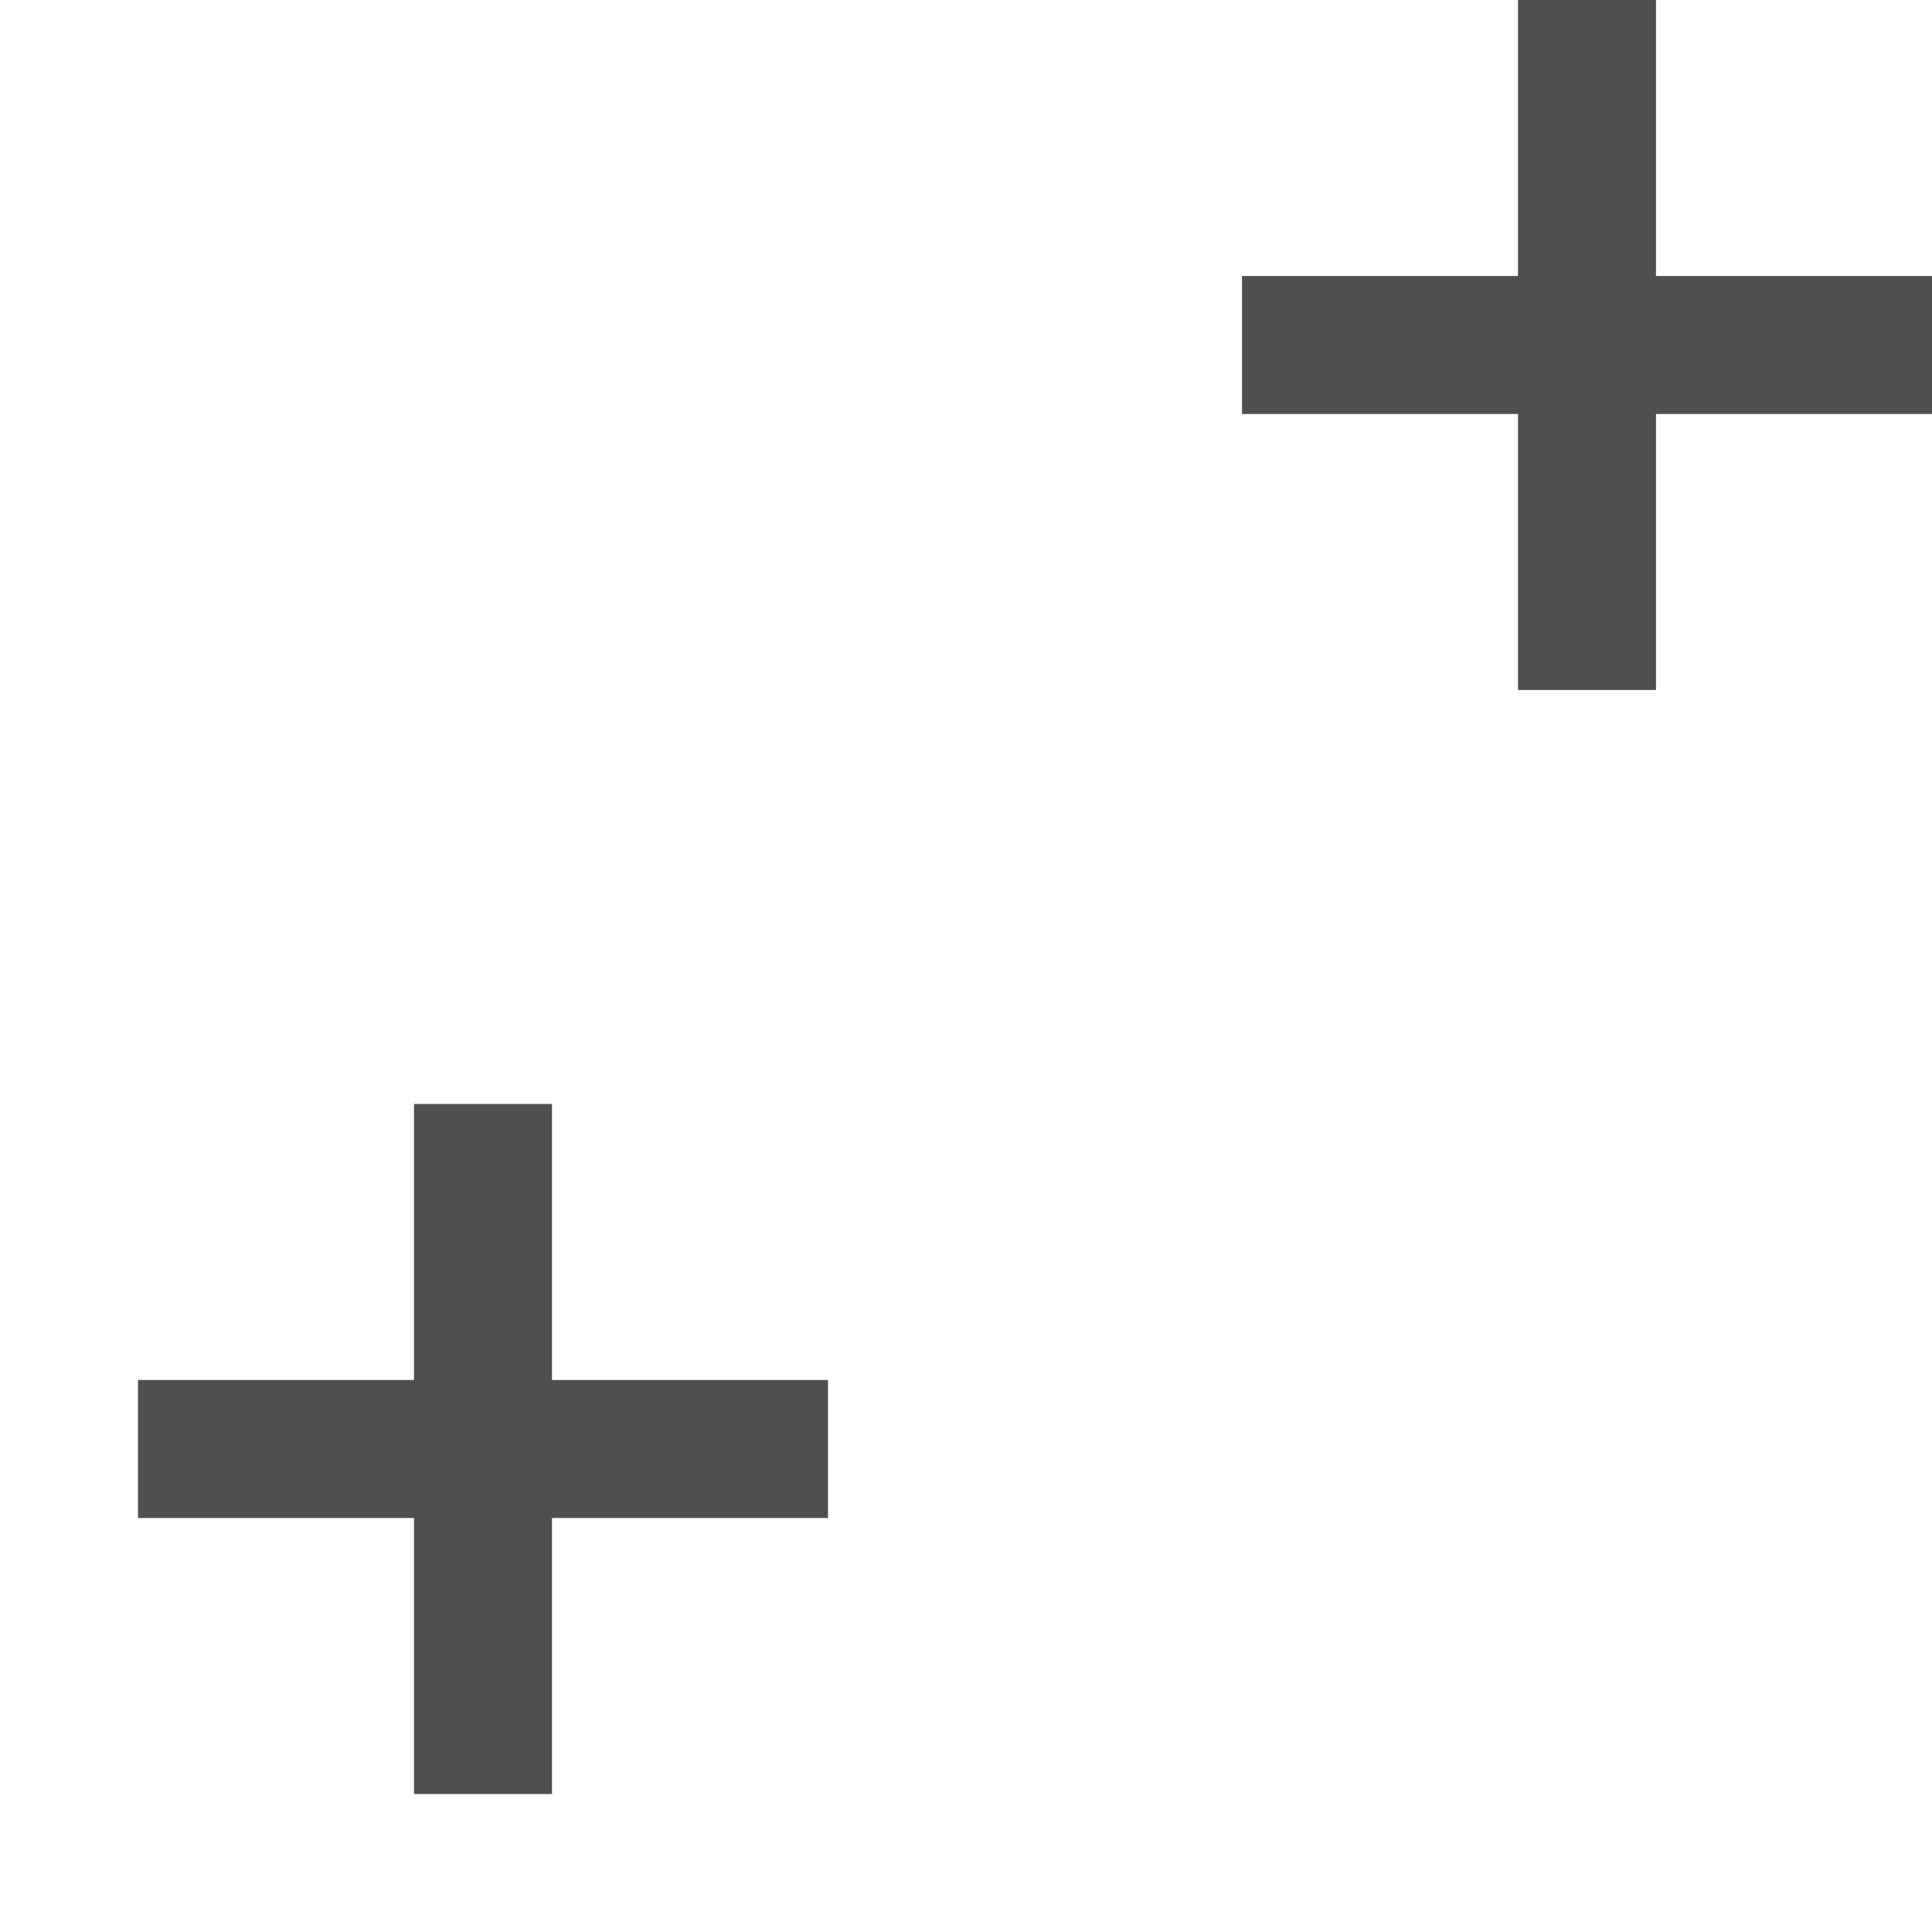 <svg width="14" height="14" viewBox="0 0 14 14" fill="none" xmlns="http://www.w3.org/2000/svg">
<path d="M1.5 10.5H5.5" stroke="#4F4F4F" stroke-linecap="square"/>
<path d="M3.5 12.5V8.5" stroke="#4F4F4F" stroke-linecap="square"/>
<path d="M9.5 2.5H13.5" stroke="#4F4F4F" stroke-linecap="square"/>
<path d="M11.5 4.5V1.281V0.5" stroke="#4F4F4F" stroke-linecap="square"/>
</svg>

